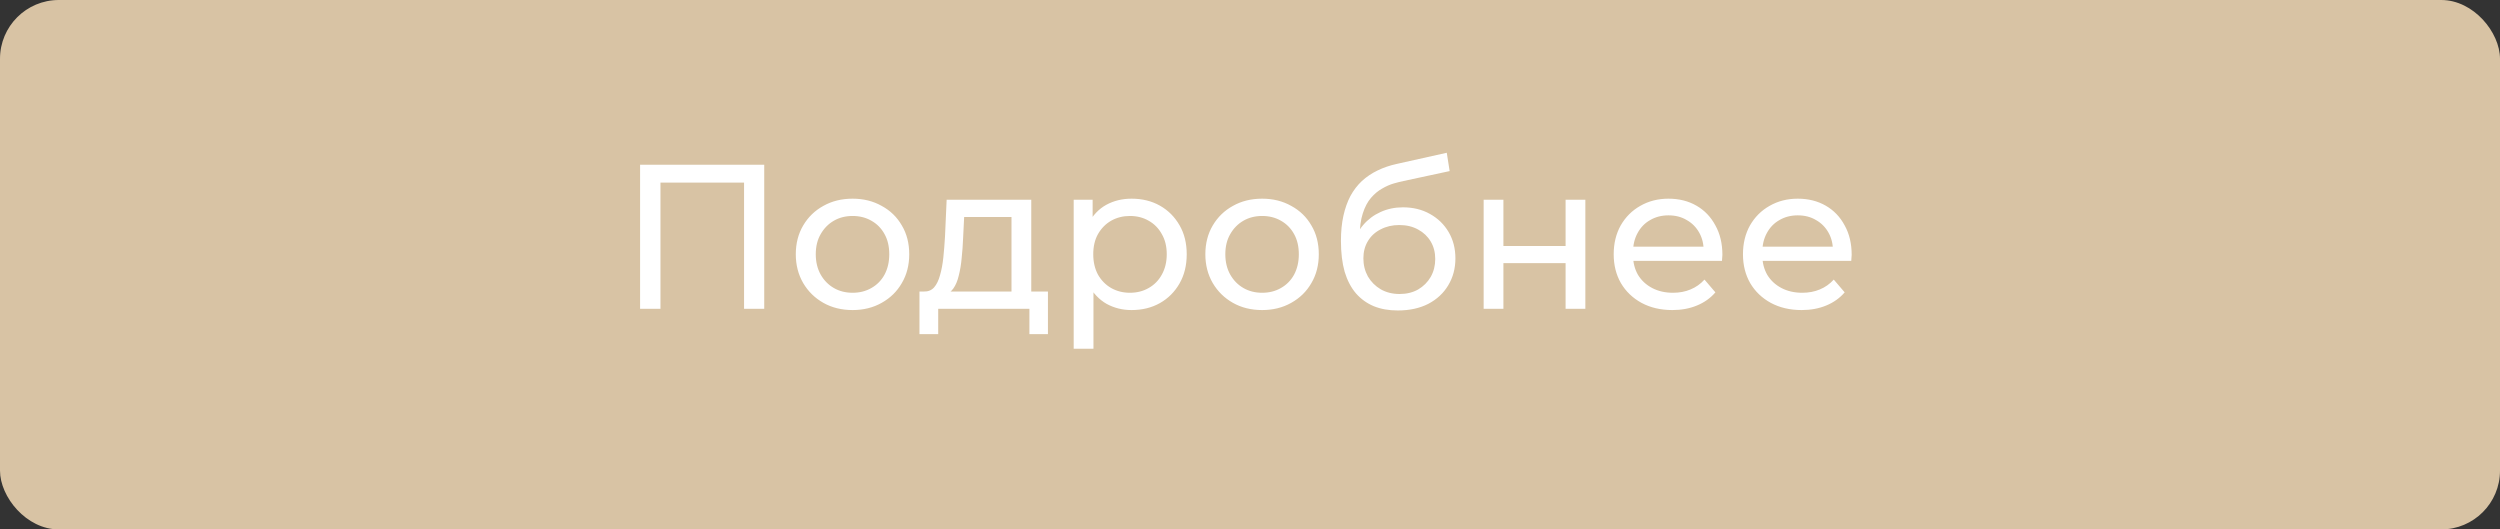 <svg width="170" height="36" viewBox="0 0 170 36" fill="none" xmlns="http://www.w3.org/2000/svg">
<rect x="0" y="0" width="170" height="36" fill="#333333" stroke="none"/>
<rect width="170" height="36" rx="4" fill="#D8C3A4"/>
<path d="M43.526 21V11.2H51.968V21H50.596V12.054L50.932 12.418H44.562L44.912 12.054V21H43.526ZM57.978 21.084C57.231 21.084 56.569 20.921 55.99 20.594C55.411 20.267 54.954 19.819 54.618 19.25C54.282 18.671 54.114 18.018 54.114 17.29C54.114 16.553 54.282 15.899 54.618 15.33C54.954 14.761 55.411 14.317 55.99 14C56.569 13.673 57.231 13.51 57.978 13.51C58.715 13.51 59.373 13.673 59.952 14C60.54 14.317 60.997 14.761 61.324 15.33C61.66 15.89 61.828 16.543 61.828 17.29C61.828 18.027 61.66 18.681 61.324 19.25C60.997 19.819 60.54 20.267 59.952 20.594C59.373 20.921 58.715 21.084 57.978 21.084ZM57.978 19.908C58.454 19.908 58.879 19.801 59.252 19.586C59.635 19.371 59.933 19.068 60.148 18.676C60.363 18.275 60.47 17.813 60.47 17.29C60.47 16.758 60.363 16.301 60.148 15.918C59.933 15.526 59.635 15.223 59.252 15.008C58.879 14.793 58.454 14.686 57.978 14.686C57.502 14.686 57.077 14.793 56.704 15.008C56.331 15.223 56.032 15.526 55.808 15.918C55.584 16.301 55.472 16.758 55.472 17.29C55.472 17.813 55.584 18.275 55.808 18.676C56.032 19.068 56.331 19.371 56.704 19.586C57.077 19.801 57.502 19.908 57.978 19.908ZM68.782 20.37V14.756H65.562L65.492 16.184C65.473 16.651 65.441 17.103 65.394 17.542C65.357 17.971 65.291 18.368 65.198 18.732C65.114 19.096 64.988 19.395 64.82 19.628C64.652 19.861 64.428 20.006 64.148 20.062L62.818 19.824C63.107 19.833 63.341 19.74 63.518 19.544C63.695 19.339 63.831 19.059 63.924 18.704C64.027 18.349 64.101 17.948 64.148 17.5C64.195 17.043 64.232 16.571 64.26 16.086L64.372 13.58H70.126V20.37H68.782ZM62.524 22.722V19.824H71.26V22.722H70V21H63.798V22.722H62.524ZM76.945 21.084C76.329 21.084 75.764 20.944 75.251 20.664C74.747 20.375 74.341 19.95 74.033 19.39C73.734 18.83 73.585 18.13 73.585 17.29C73.585 16.45 73.73 15.75 74.019 15.19C74.318 14.63 74.719 14.21 75.223 13.93C75.736 13.65 76.31 13.51 76.945 13.51C77.673 13.51 78.317 13.669 78.877 13.986C79.437 14.303 79.88 14.747 80.207 15.316C80.534 15.876 80.697 16.534 80.697 17.29C80.697 18.046 80.534 18.709 80.207 19.278C79.88 19.847 79.437 20.291 78.877 20.608C78.317 20.925 77.673 21.084 76.945 21.084ZM73.011 23.716V13.58H74.299V15.582L74.215 17.304L74.355 19.026V23.716H73.011ZM76.833 19.908C77.309 19.908 77.734 19.801 78.107 19.586C78.49 19.371 78.788 19.068 79.003 18.676C79.227 18.275 79.339 17.813 79.339 17.29C79.339 16.758 79.227 16.301 79.003 15.918C78.788 15.526 78.49 15.223 78.107 15.008C77.734 14.793 77.309 14.686 76.833 14.686C76.366 14.686 75.942 14.793 75.559 15.008C75.186 15.223 74.887 15.526 74.663 15.918C74.448 16.301 74.341 16.758 74.341 17.29C74.341 17.813 74.448 18.275 74.663 18.676C74.887 19.068 75.186 19.371 75.559 19.586C75.942 19.801 76.366 19.908 76.833 19.908ZM85.828 21.084C85.081 21.084 84.418 20.921 83.84 20.594C83.261 20.267 82.804 19.819 82.468 19.25C82.132 18.671 81.964 18.018 81.964 17.29C81.964 16.553 82.132 15.899 82.468 15.33C82.804 14.761 83.261 14.317 83.84 14C84.418 13.673 85.081 13.51 85.828 13.51C86.565 13.51 87.223 13.673 87.802 14C88.39 14.317 88.847 14.761 89.174 15.33C89.51 15.89 89.678 16.543 89.678 17.29C89.678 18.027 89.51 18.681 89.174 19.25C88.847 19.819 88.39 20.267 87.802 20.594C87.223 20.921 86.565 21.084 85.828 21.084ZM85.828 19.908C86.304 19.908 86.728 19.801 87.102 19.586C87.484 19.371 87.783 19.068 87.998 18.676C88.212 18.275 88.32 17.813 88.32 17.29C88.32 16.758 88.212 16.301 87.998 15.918C87.783 15.526 87.484 15.223 87.102 15.008C86.728 14.793 86.304 14.686 85.828 14.686C85.352 14.686 84.927 14.793 84.554 15.008C84.18 15.223 83.882 15.526 83.658 15.918C83.434 16.301 83.322 16.758 83.322 17.29C83.322 17.813 83.434 18.275 83.658 18.676C83.882 19.068 84.18 19.371 84.554 19.586C84.927 19.801 85.352 19.908 85.828 19.908ZM95.048 21.112C94.432 21.112 93.886 21.014 93.41 20.818C92.944 20.622 92.542 20.333 92.206 19.95C91.87 19.558 91.614 19.068 91.436 18.48C91.268 17.883 91.184 17.183 91.184 16.38C91.184 15.745 91.24 15.176 91.352 14.672C91.464 14.168 91.623 13.72 91.828 13.328C92.043 12.936 92.304 12.595 92.612 12.306C92.93 12.017 93.284 11.779 93.676 11.592C94.078 11.396 94.516 11.247 94.992 11.144L98.38 10.388L98.576 11.634L95.454 12.306C95.268 12.343 95.044 12.399 94.782 12.474C94.521 12.549 94.255 12.665 93.984 12.824C93.714 12.973 93.462 13.183 93.228 13.454C92.995 13.725 92.808 14.079 92.668 14.518C92.528 14.947 92.458 15.479 92.458 16.114C92.458 16.291 92.463 16.427 92.472 16.52C92.482 16.613 92.491 16.707 92.5 16.8C92.519 16.893 92.533 17.033 92.542 17.22L91.982 16.646C92.132 16.133 92.37 15.685 92.696 15.302C93.023 14.919 93.415 14.625 93.872 14.42C94.339 14.205 94.848 14.098 95.398 14.098C96.089 14.098 96.7 14.247 97.232 14.546C97.774 14.845 98.198 15.255 98.506 15.778C98.814 16.301 98.968 16.898 98.968 17.57C98.968 18.251 98.805 18.863 98.478 19.404C98.161 19.936 97.708 20.356 97.12 20.664C96.532 20.963 95.842 21.112 95.048 21.112ZM95.174 19.992C95.65 19.992 96.07 19.889 96.434 19.684C96.798 19.469 97.083 19.185 97.288 18.83C97.494 18.466 97.596 18.06 97.596 17.612C97.596 17.164 97.494 16.767 97.288 16.422C97.083 16.077 96.798 15.806 96.434 15.61C96.07 15.405 95.641 15.302 95.146 15.302C94.68 15.302 94.26 15.4 93.886 15.596C93.513 15.783 93.224 16.049 93.018 16.394C92.813 16.73 92.71 17.122 92.71 17.57C92.71 18.018 92.813 18.429 93.018 18.802C93.233 19.166 93.522 19.455 93.886 19.67C94.26 19.885 94.689 19.992 95.174 19.992ZM100.888 21V13.58H102.232V16.73H106.46V13.58H107.804V21H106.46V17.892H102.232V21H100.888ZM113.721 21.084C112.928 21.084 112.228 20.921 111.621 20.594C111.024 20.267 110.557 19.819 110.221 19.25C109.895 18.681 109.731 18.027 109.731 17.29C109.731 16.553 109.89 15.899 110.207 15.33C110.534 14.761 110.977 14.317 111.537 14C112.107 13.673 112.746 13.51 113.455 13.51C114.174 13.51 114.809 13.669 115.359 13.986C115.91 14.303 116.339 14.751 116.647 15.33C116.965 15.899 117.123 16.567 117.123 17.332C117.123 17.388 117.119 17.453 117.109 17.528C117.109 17.603 117.105 17.673 117.095 17.738H110.781V16.772H116.395L115.849 17.108C115.859 16.632 115.761 16.207 115.555 15.834C115.35 15.461 115.065 15.171 114.701 14.966C114.347 14.751 113.931 14.644 113.455 14.644C112.989 14.644 112.573 14.751 112.209 14.966C111.845 15.171 111.561 15.465 111.355 15.848C111.15 16.221 111.047 16.651 111.047 17.136V17.36C111.047 17.855 111.159 18.298 111.383 18.69C111.617 19.073 111.939 19.371 112.349 19.586C112.76 19.801 113.231 19.908 113.763 19.908C114.202 19.908 114.599 19.833 114.953 19.684C115.317 19.535 115.635 19.311 115.905 19.012L116.647 19.88C116.311 20.272 115.891 20.571 115.387 20.776C114.893 20.981 114.337 21.084 113.721 21.084ZM122.512 21.084C121.719 21.084 121.019 20.921 120.412 20.594C119.815 20.267 119.348 19.819 119.012 19.25C118.686 18.681 118.522 18.027 118.522 17.29C118.522 16.553 118.681 15.899 118.998 15.33C119.325 14.761 119.768 14.317 120.328 14C120.898 13.673 121.537 13.51 122.246 13.51C122.965 13.51 123.6 13.669 124.15 13.986C124.701 14.303 125.13 14.751 125.438 15.33C125.756 15.899 125.914 16.567 125.914 17.332C125.914 17.388 125.91 17.453 125.9 17.528C125.9 17.603 125.896 17.673 125.886 17.738H119.572V16.772H125.186L124.64 17.108C124.65 16.632 124.552 16.207 124.346 15.834C124.141 15.461 123.856 15.171 123.492 14.966C123.138 14.751 122.722 14.644 122.246 14.644C121.78 14.644 121.364 14.751 121 14.966C120.636 15.171 120.352 15.465 120.146 15.848C119.941 16.221 119.838 16.651 119.838 17.136V17.36C119.838 17.855 119.95 18.298 120.174 18.69C120.408 19.073 120.73 19.371 121.14 19.586C121.551 19.801 122.022 19.908 122.554 19.908C122.993 19.908 123.39 19.833 123.744 19.684C124.108 19.535 124.426 19.311 124.696 19.012L125.438 19.88C125.102 20.272 124.682 20.571 124.178 20.776C123.684 20.981 123.128 21.084 122.512 21.084Z" fill="white"/>
</svg>
